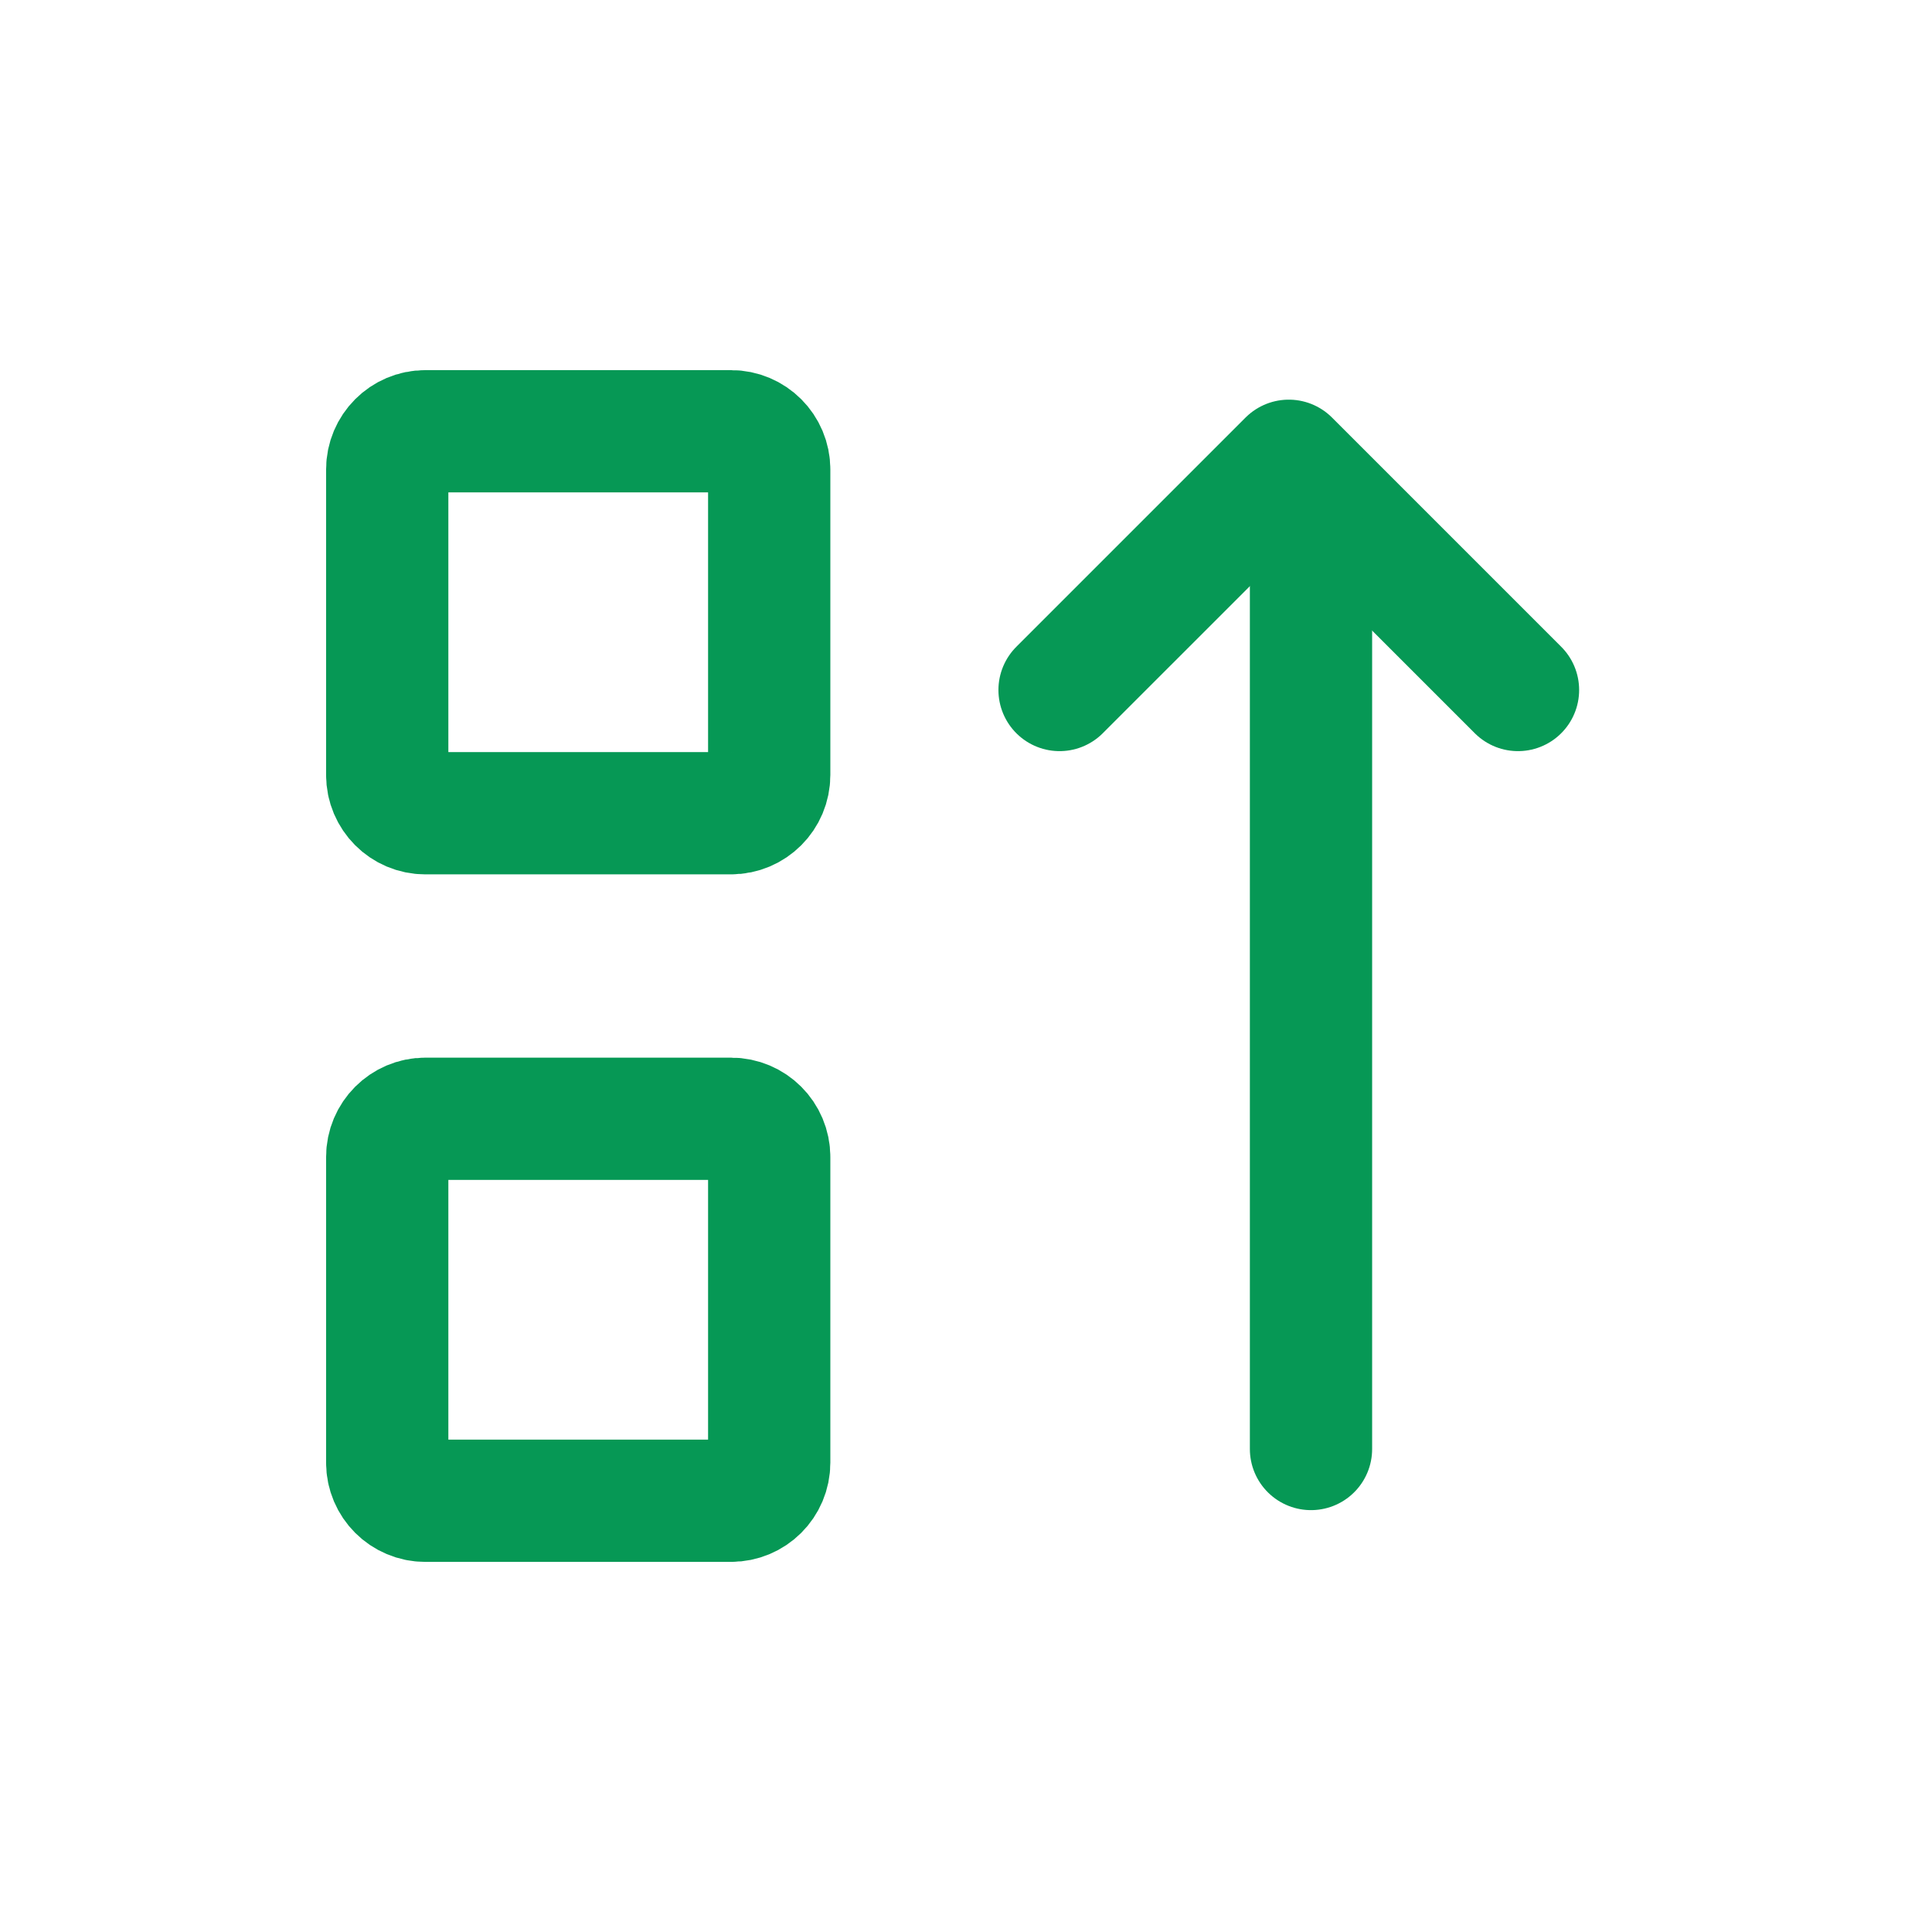 <svg width="14" height="14" viewBox="0 0 14 14" fill="none" xmlns="http://www.w3.org/2000/svg">
<mask id="mask0_1_11" style="mask-type:luminance" maskUnits="userSpaceOnUse" x="0" y="0" width="14" height="14">
<path d="M13.323 0.357H0.037V13.644H13.323V0.357Z" fill="white"/>
</mask>
<g mask="url(#mask0_1_11)">
<path d="M5.297 3.125H3.082C2.93 3.125 2.806 3.249 2.806 3.402V5.616C2.806 5.769 2.93 5.893 3.082 5.893H5.297C5.45 5.893 5.574 5.769 5.574 5.616V3.402C5.574 3.249 5.45 3.125 5.297 3.125Z" stroke="#069855" stroke-width="0.886" stroke-linecap="round" stroke-linejoin="round"/>
<path d="M5.297 8.107H3.082C2.93 8.107 2.806 8.231 2.806 8.384V10.599C2.806 10.752 2.93 10.875 3.082 10.875H5.297C5.45 10.875 5.574 10.752 5.574 10.599V8.384C5.574 8.231 5.45 8.107 5.297 8.107Z" stroke="#069855" stroke-width="0.886" stroke-linecap="round" stroke-linejoin="round"/>
<path d="M11 5L9.339 3.339L7.678 5" stroke="#069855" stroke-width="0.886" stroke-linecap="round" stroke-linejoin="round"/>
<path d="M9.5 10.5V4" stroke="#069855" stroke-width="0.886" stroke-linecap="round" stroke-linejoin="round"/>
</g>
</svg>
